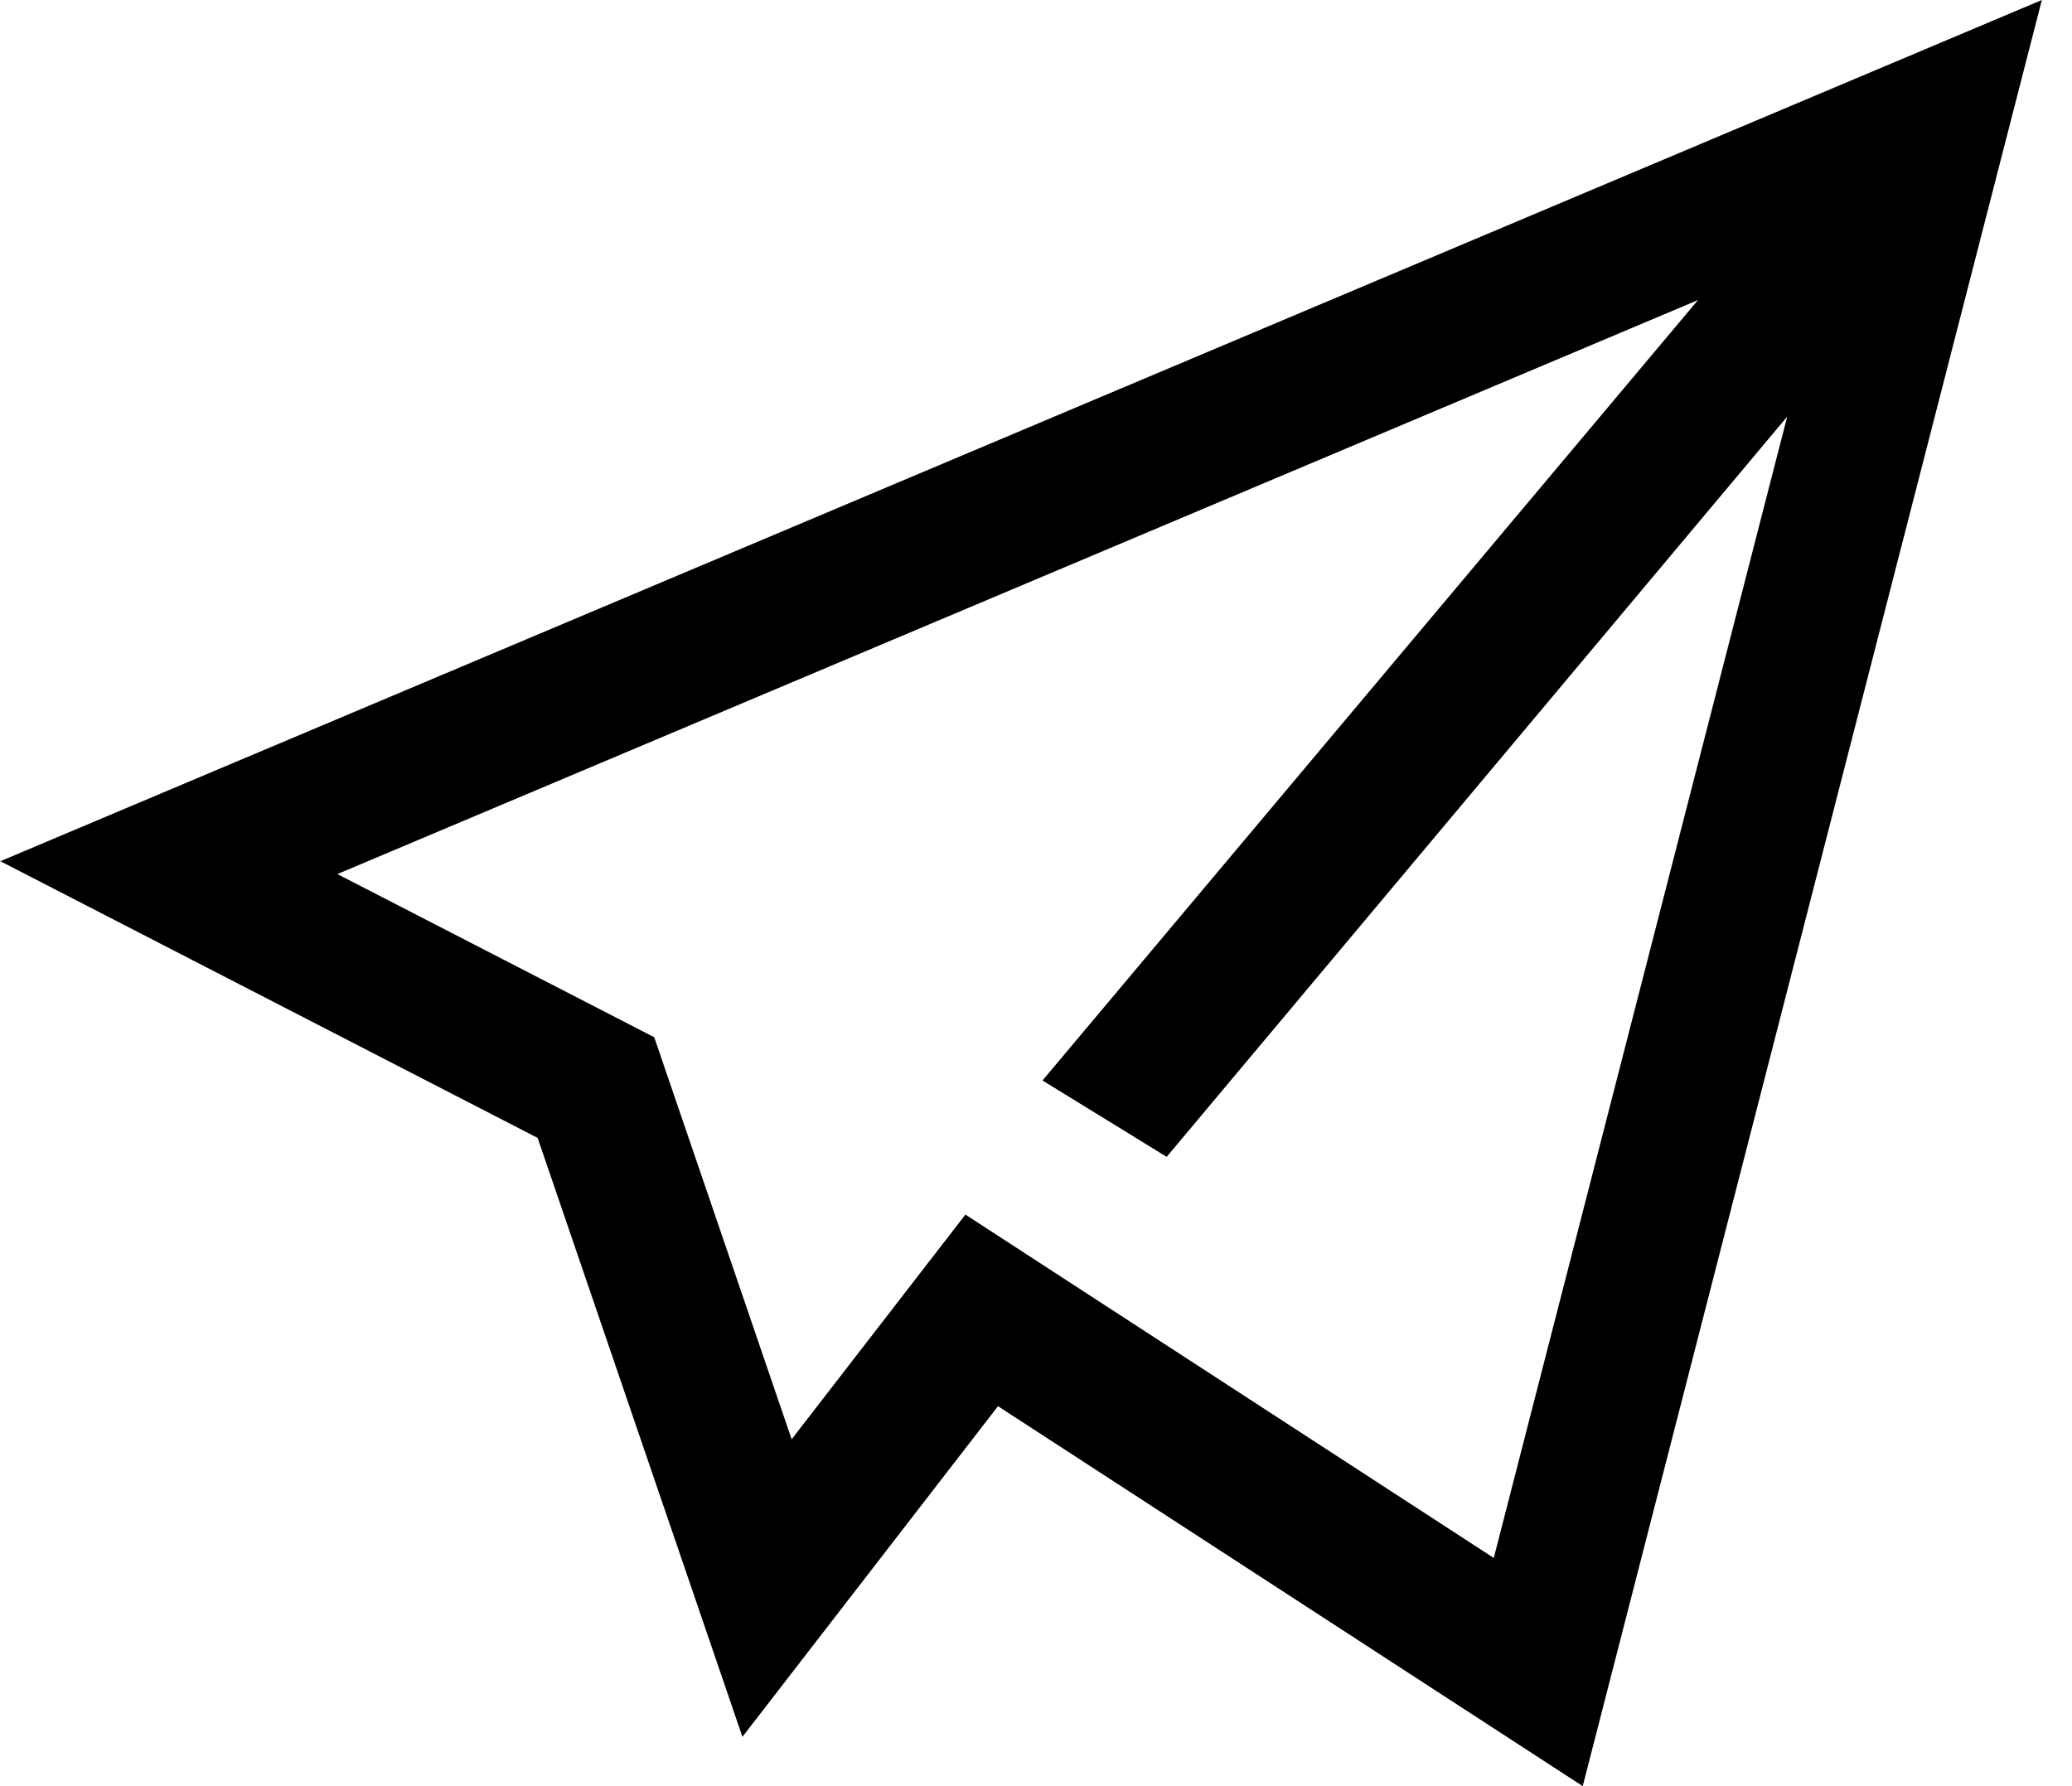 <svg xmlns="http://www.w3.org/2000/svg" width="29" height="25" fill="none" xmlns:v="https://vecta.io/nano"><path fill-rule="evenodd" d="M22.152 25l6.426-25L.005 12.054l7.52 3.873 2.866 8.383 3.577-4.628L22.152 25zM4.722 12.234L23.765 4.2l-9.174 10.923 1.738 1.069 8.685-10.361-4.107 15.975-7.395-4.806-2.432 3.145-1.923-5.627-4.435-2.284z" fill="#000"/></svg>